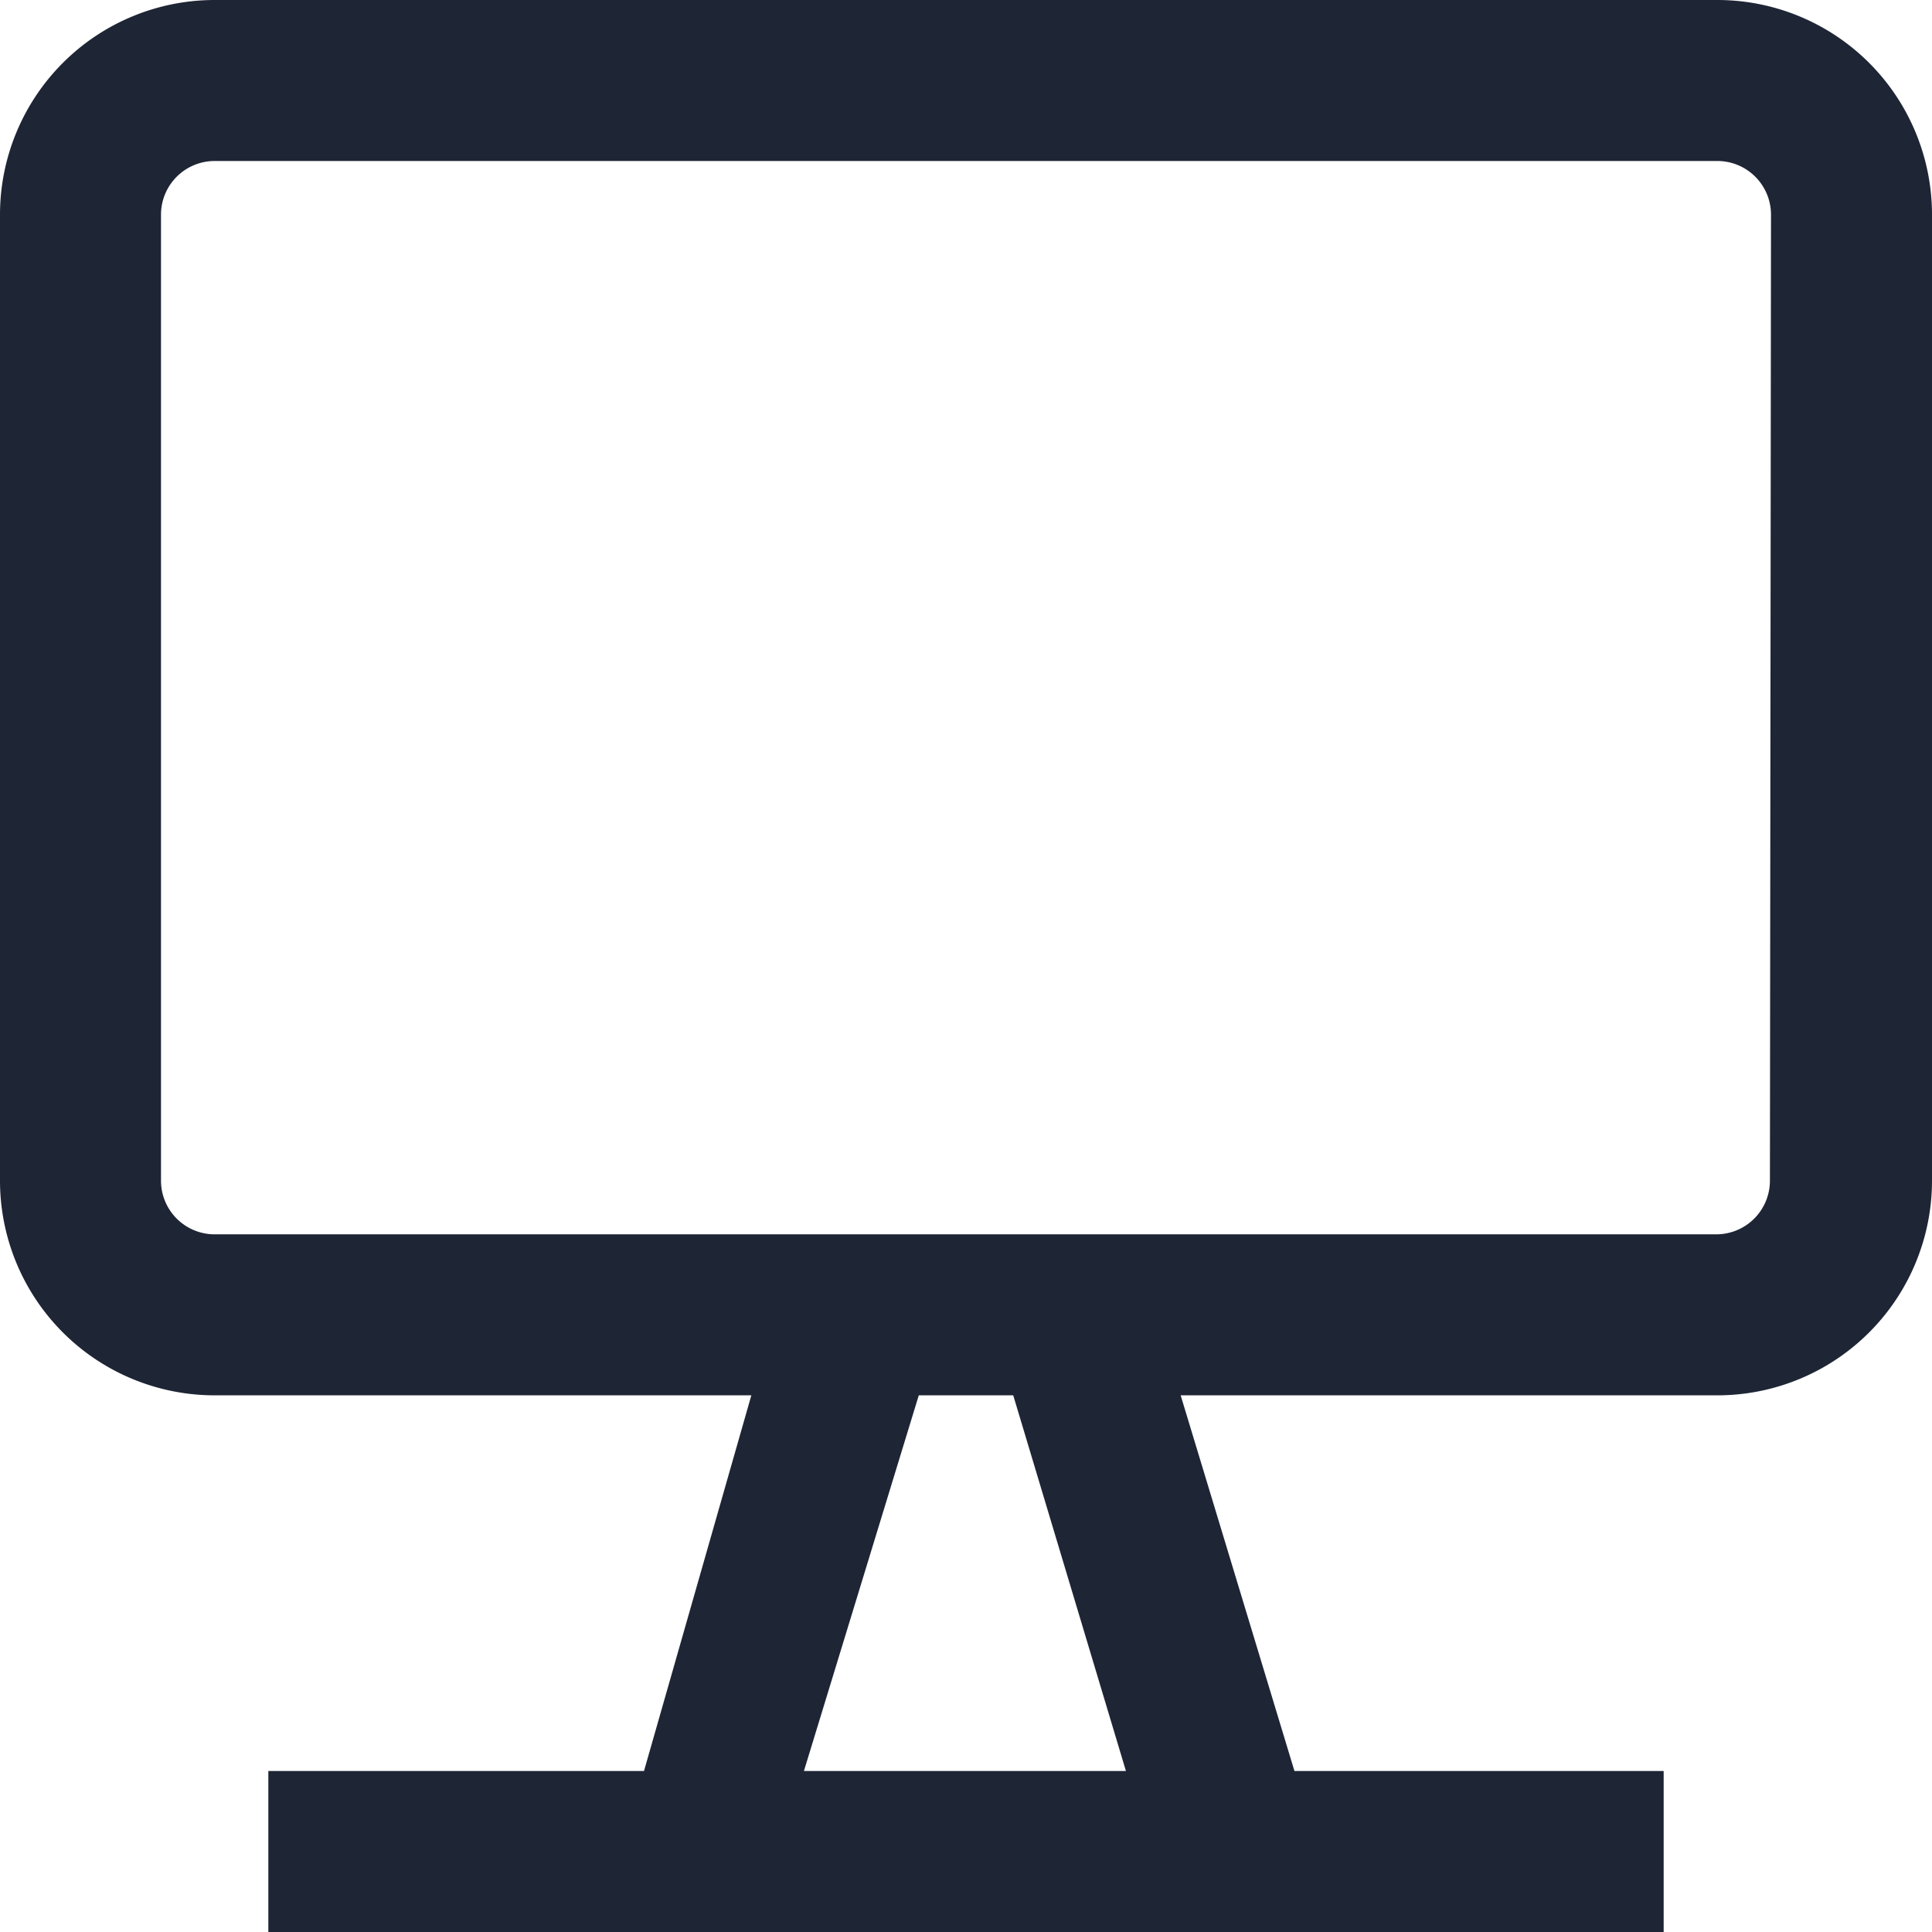 <svg xmlns="http://www.w3.org/2000/svg" viewBox="0 0 18 18"><defs><style>.cls-1{fill:#fff;}.cls-2{fill:#1e2535;}</style></defs><title>desktop</title><g id="BG"><rect class="cls-1" width="18" height="18"/></g><g id="Icons"><path class="cls-2" d="M16,0H2A2,2,0,0,0,0,2v9a2,2,0,0,0,2,2H7l-1,3.5H2.5V18h13V16.5H12.06L11,13h5a2,2,0,0,0,2-2V2A2,2,0,0,0,16,0ZM10.49,16.5h-3L8.56,13h.88Zm6-5.5a.5.5,0,0,1-.5.5H2a.5.5,0,0,1-.5-.5V2A.5.5,0,0,1,2,1.5H16a.5.5,0,0,1,.5.5Z"/></g></svg>